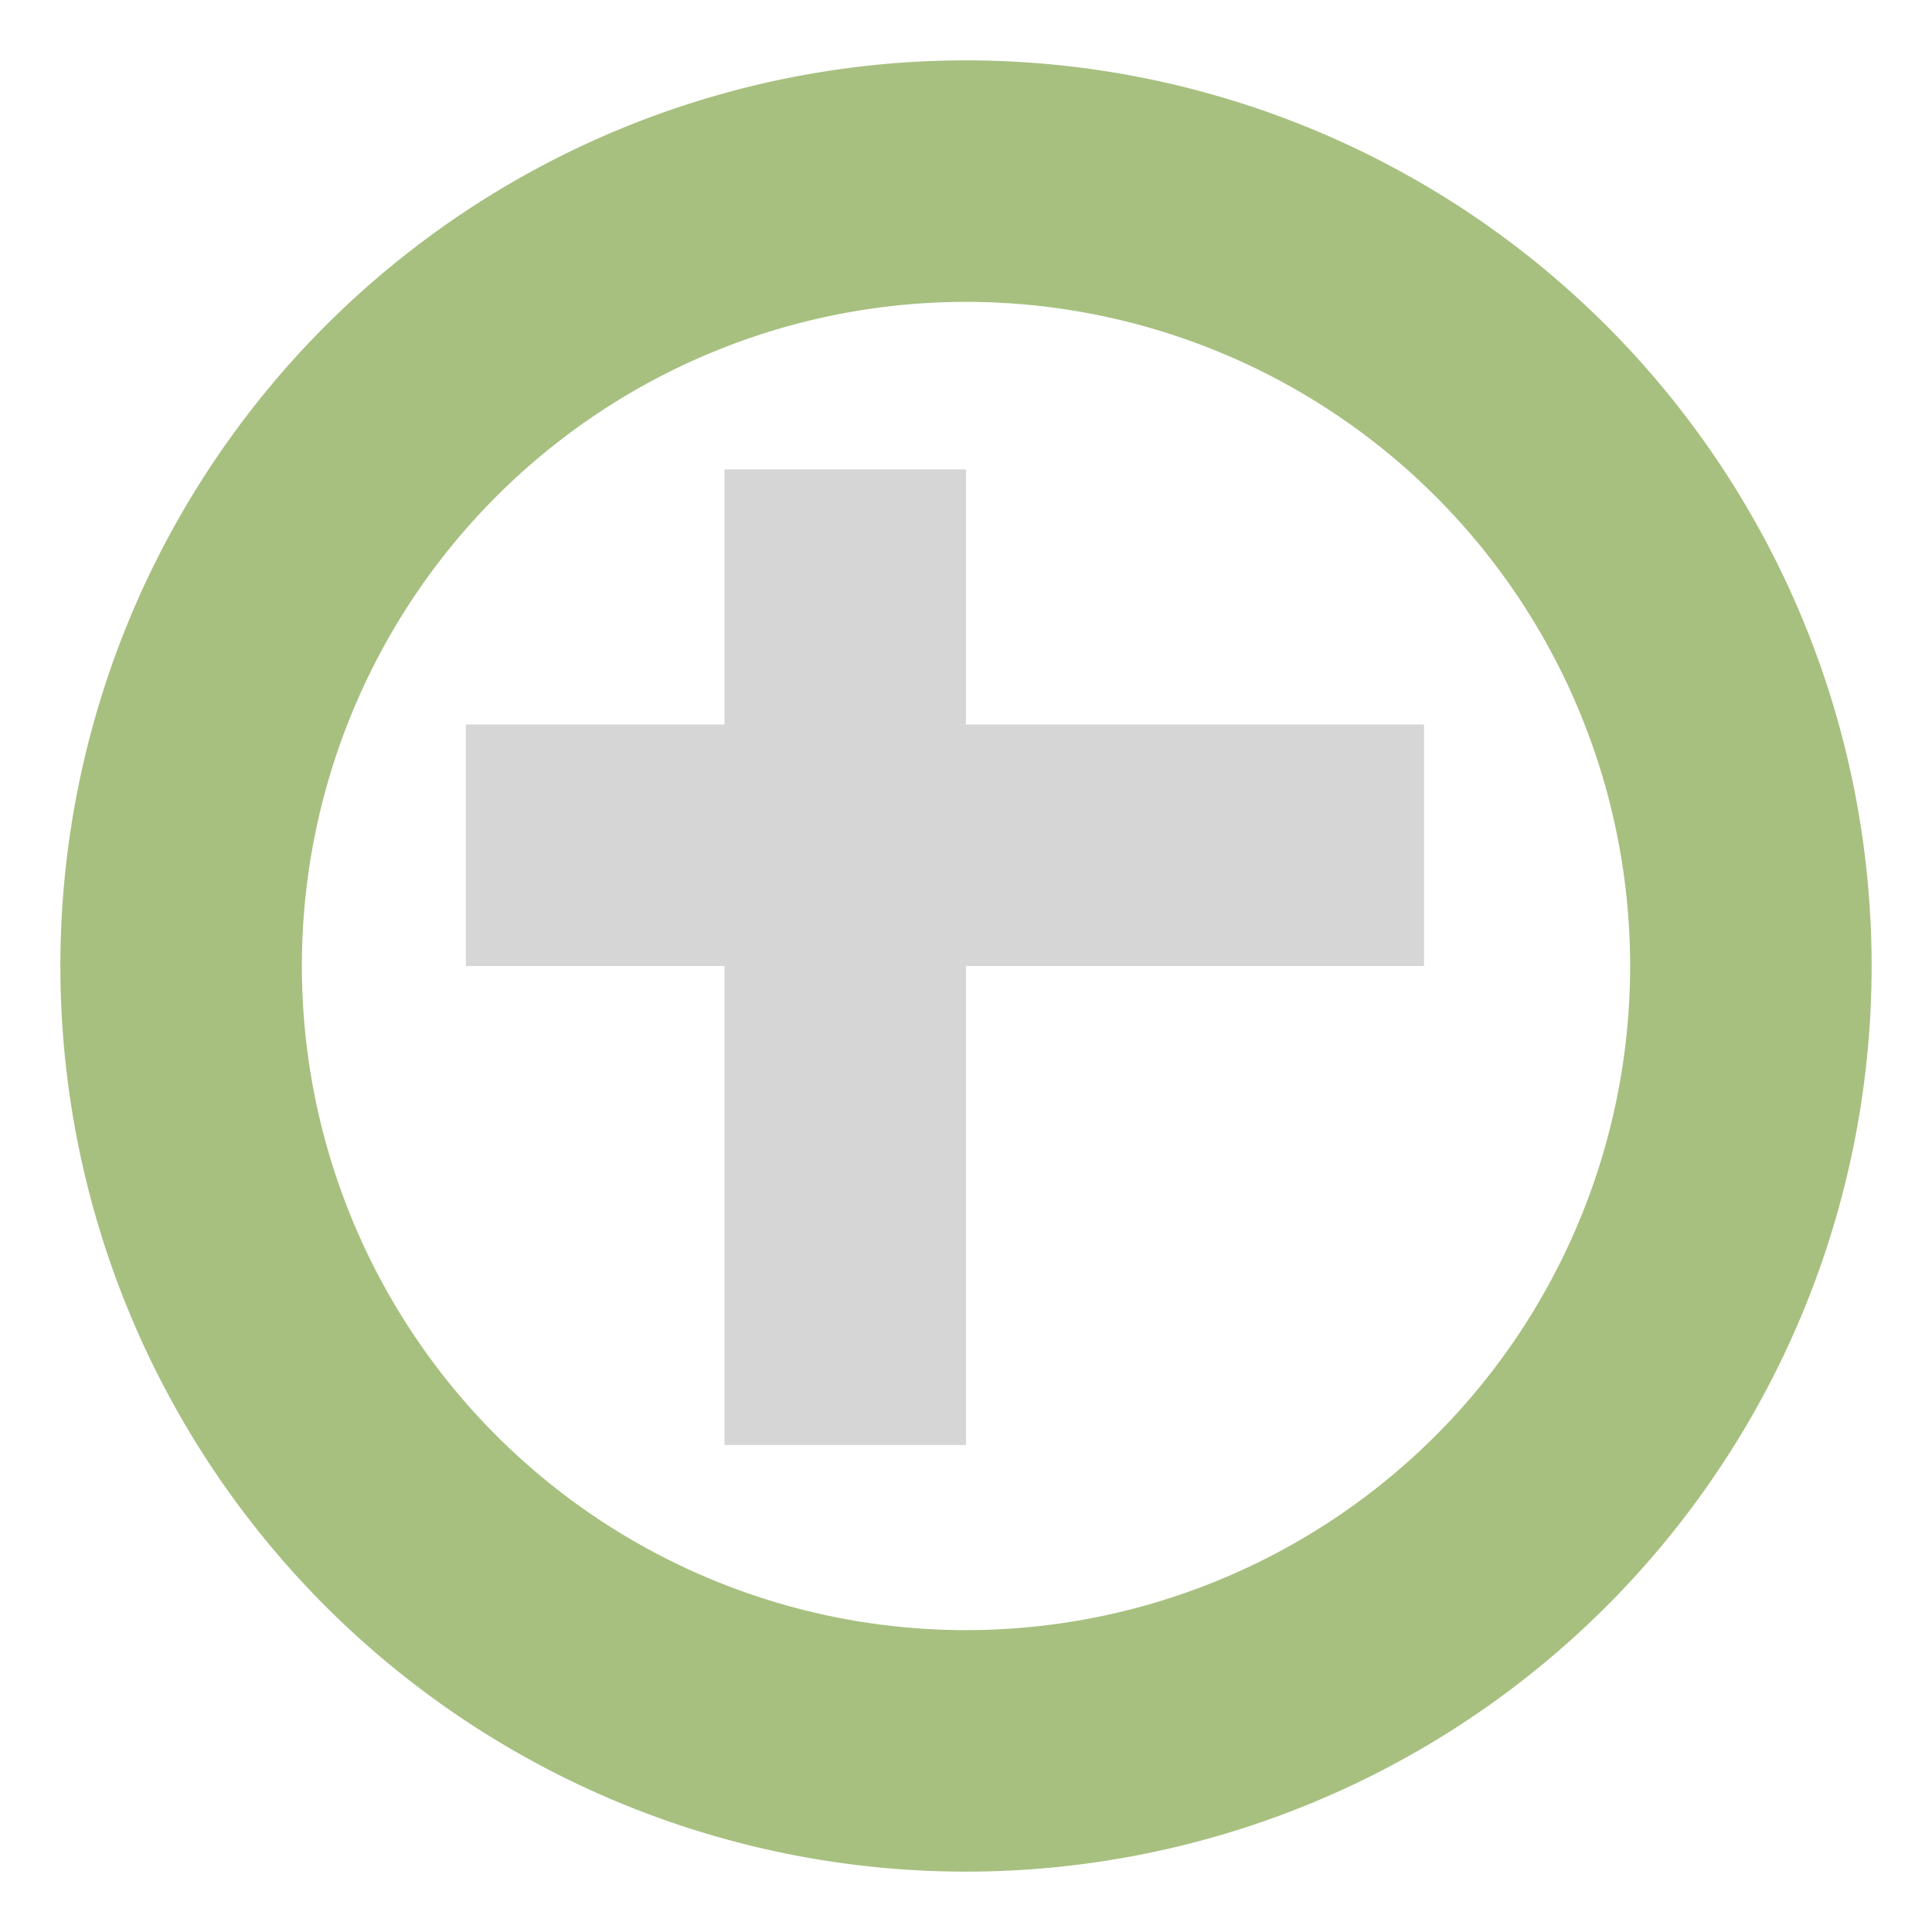 <svg height="16" width="16" viewBox="0 0 16 16" xmlns="http://www.w3.org/2000/svg"><path d="M11.793 8V6H8V3.887H6V6H3.858v2H6v3.967h2V8z" fill="#d6d6d6"/><path d="M8 .5a7.5 7.5 0 0 0 0 15 7.5 7.5 0 0 0 0-15zm0 2a5.5 5.5 0 0 1 0 11 5.5 5.5 0 0 1 0-11z" fill="#A7C080"/></svg>

